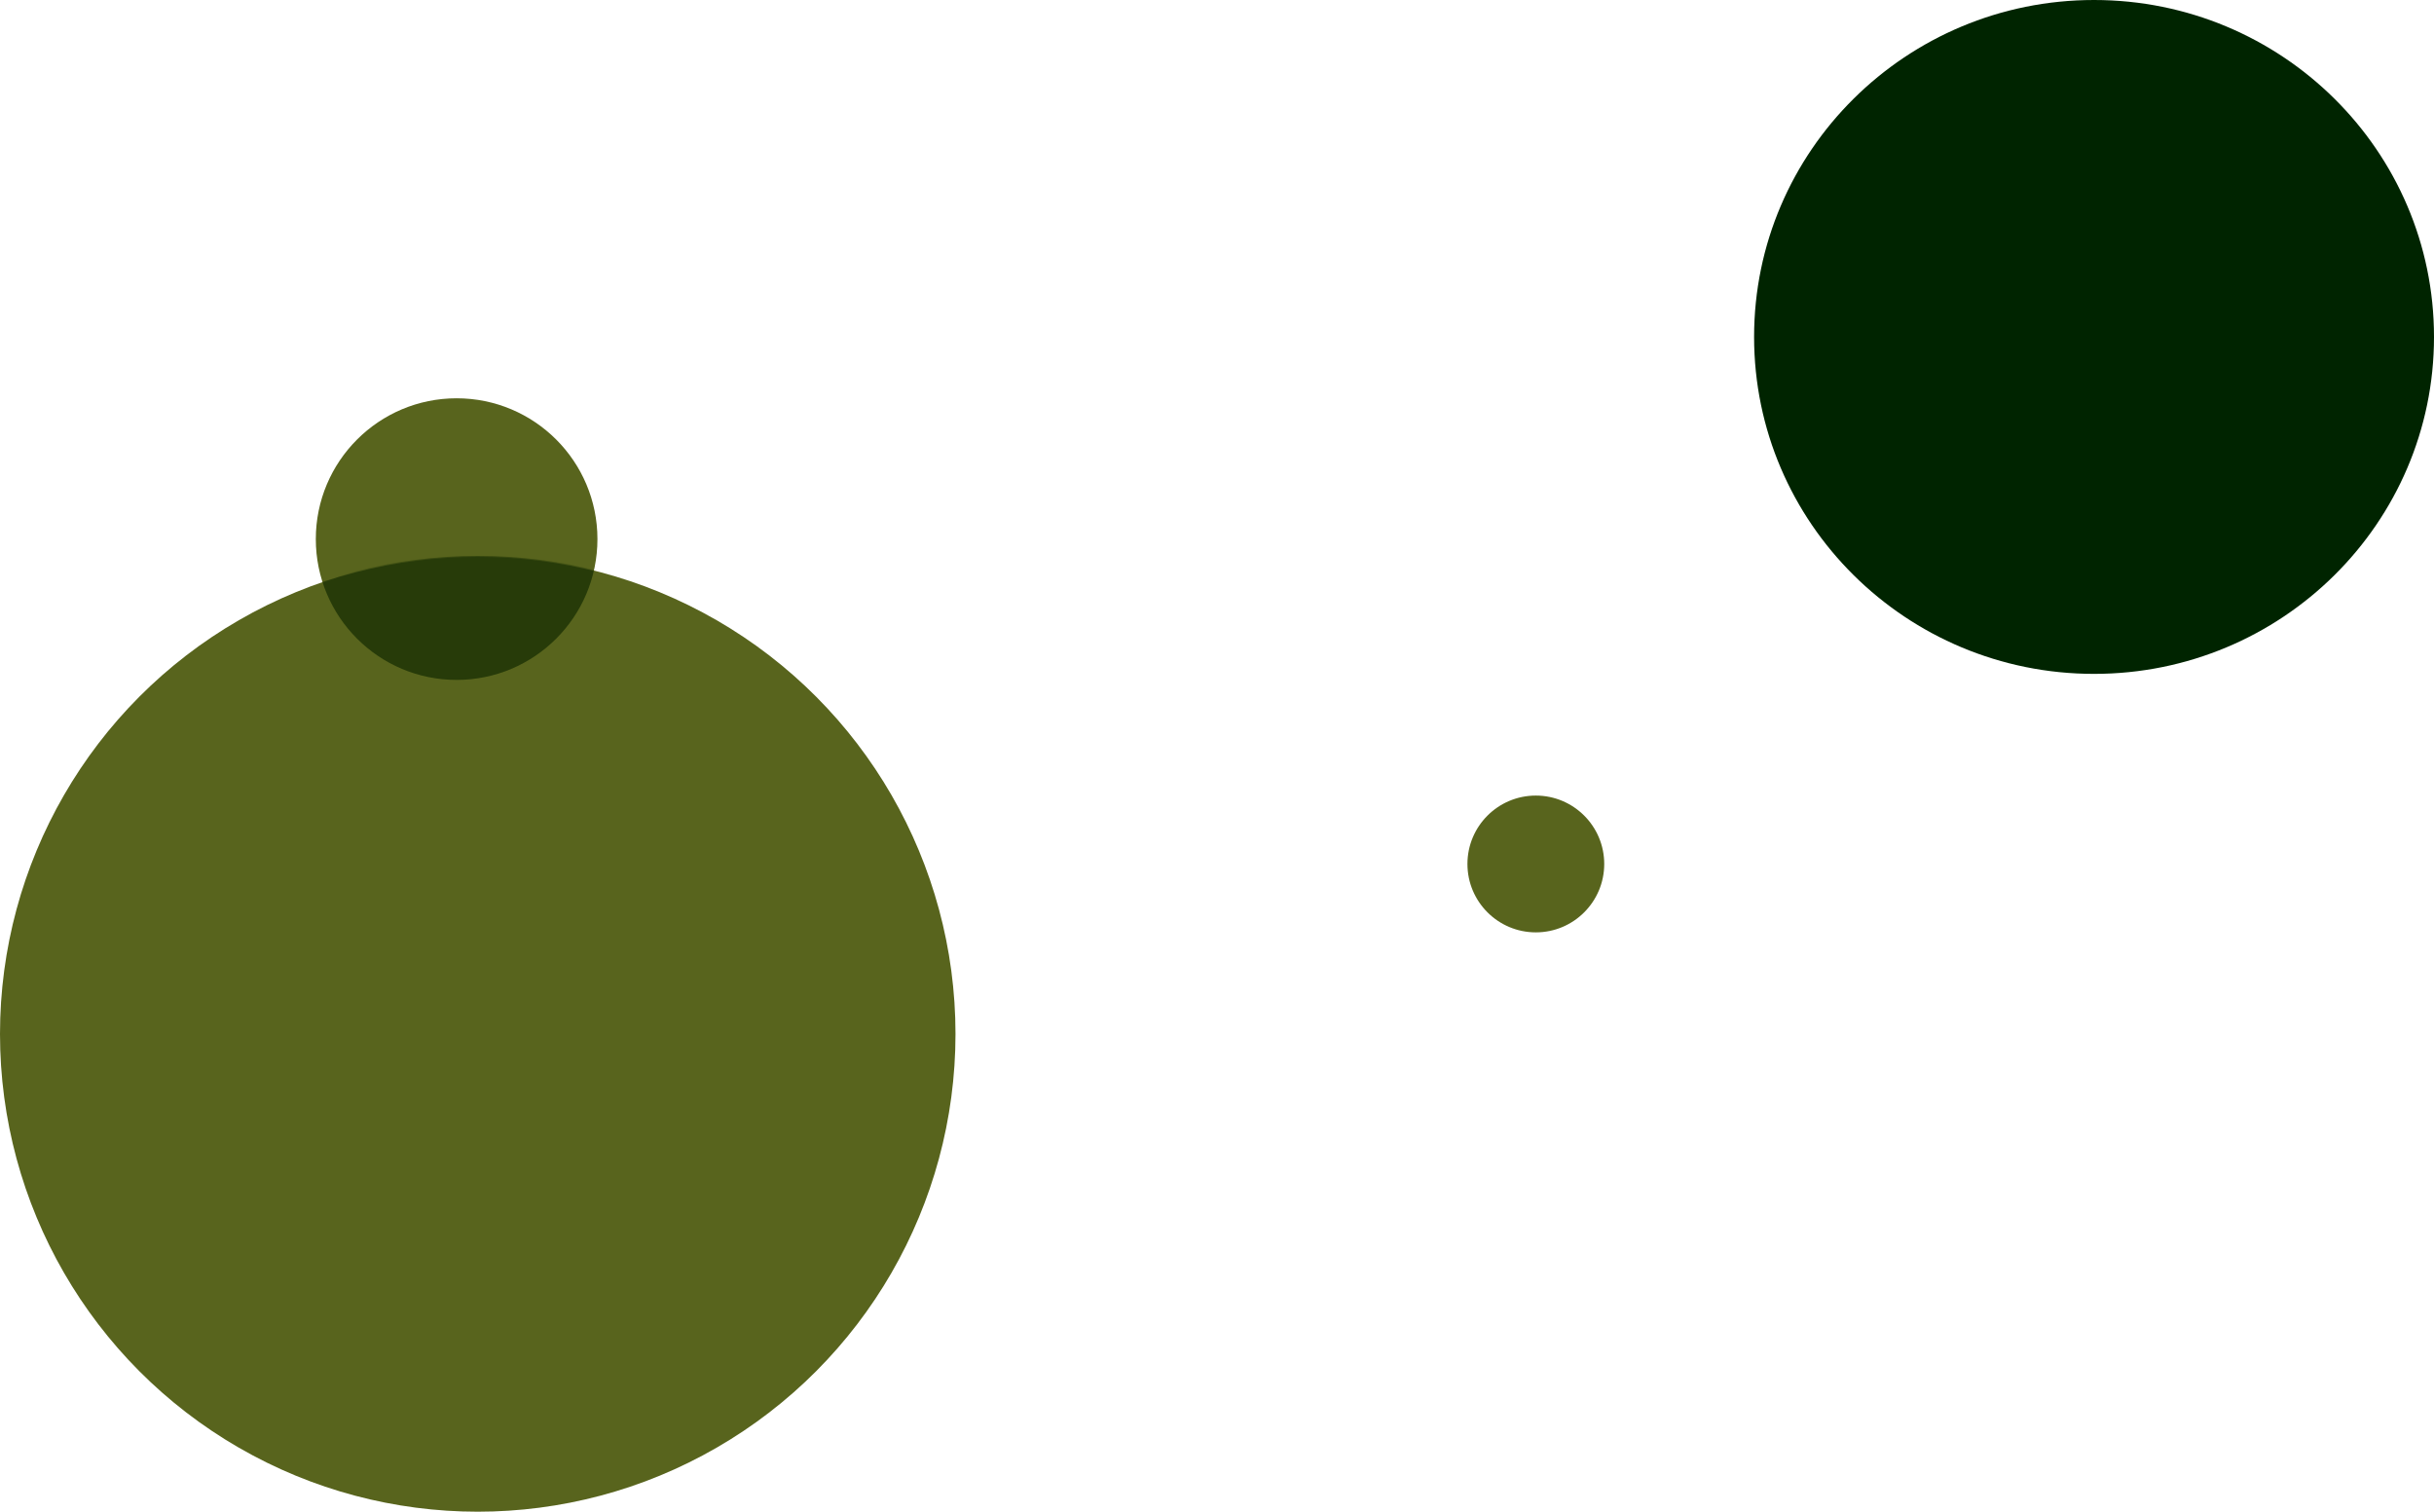 <svg width="2420" height="1503" viewBox="0 0 2420 1503" fill="none" xmlns="http://www.w3.org/2000/svg">
<ellipse cx="2082" cy="335" rx="338" ry="335" fill="#002400"/>
<circle cx="475" cy="1028" r="475" fill="#58641d"/>
<circle cx="454" cy="536" r="140" fill="#58641d"/>
<mask id="mask0" mask-type="alpha" maskUnits="userSpaceOnUse" x="0" y="553" width="950" height="950">
<circle cx="475" cy="1028" r="475" fill="#58641d"/>
</mask>
<g mask="url(#mask0)">
<circle cx="454" cy="536" r="140" fill="#273b09"/>
</g>
<circle cx="1527" cy="859" r="68" fill="#58641d"/>
</svg>
